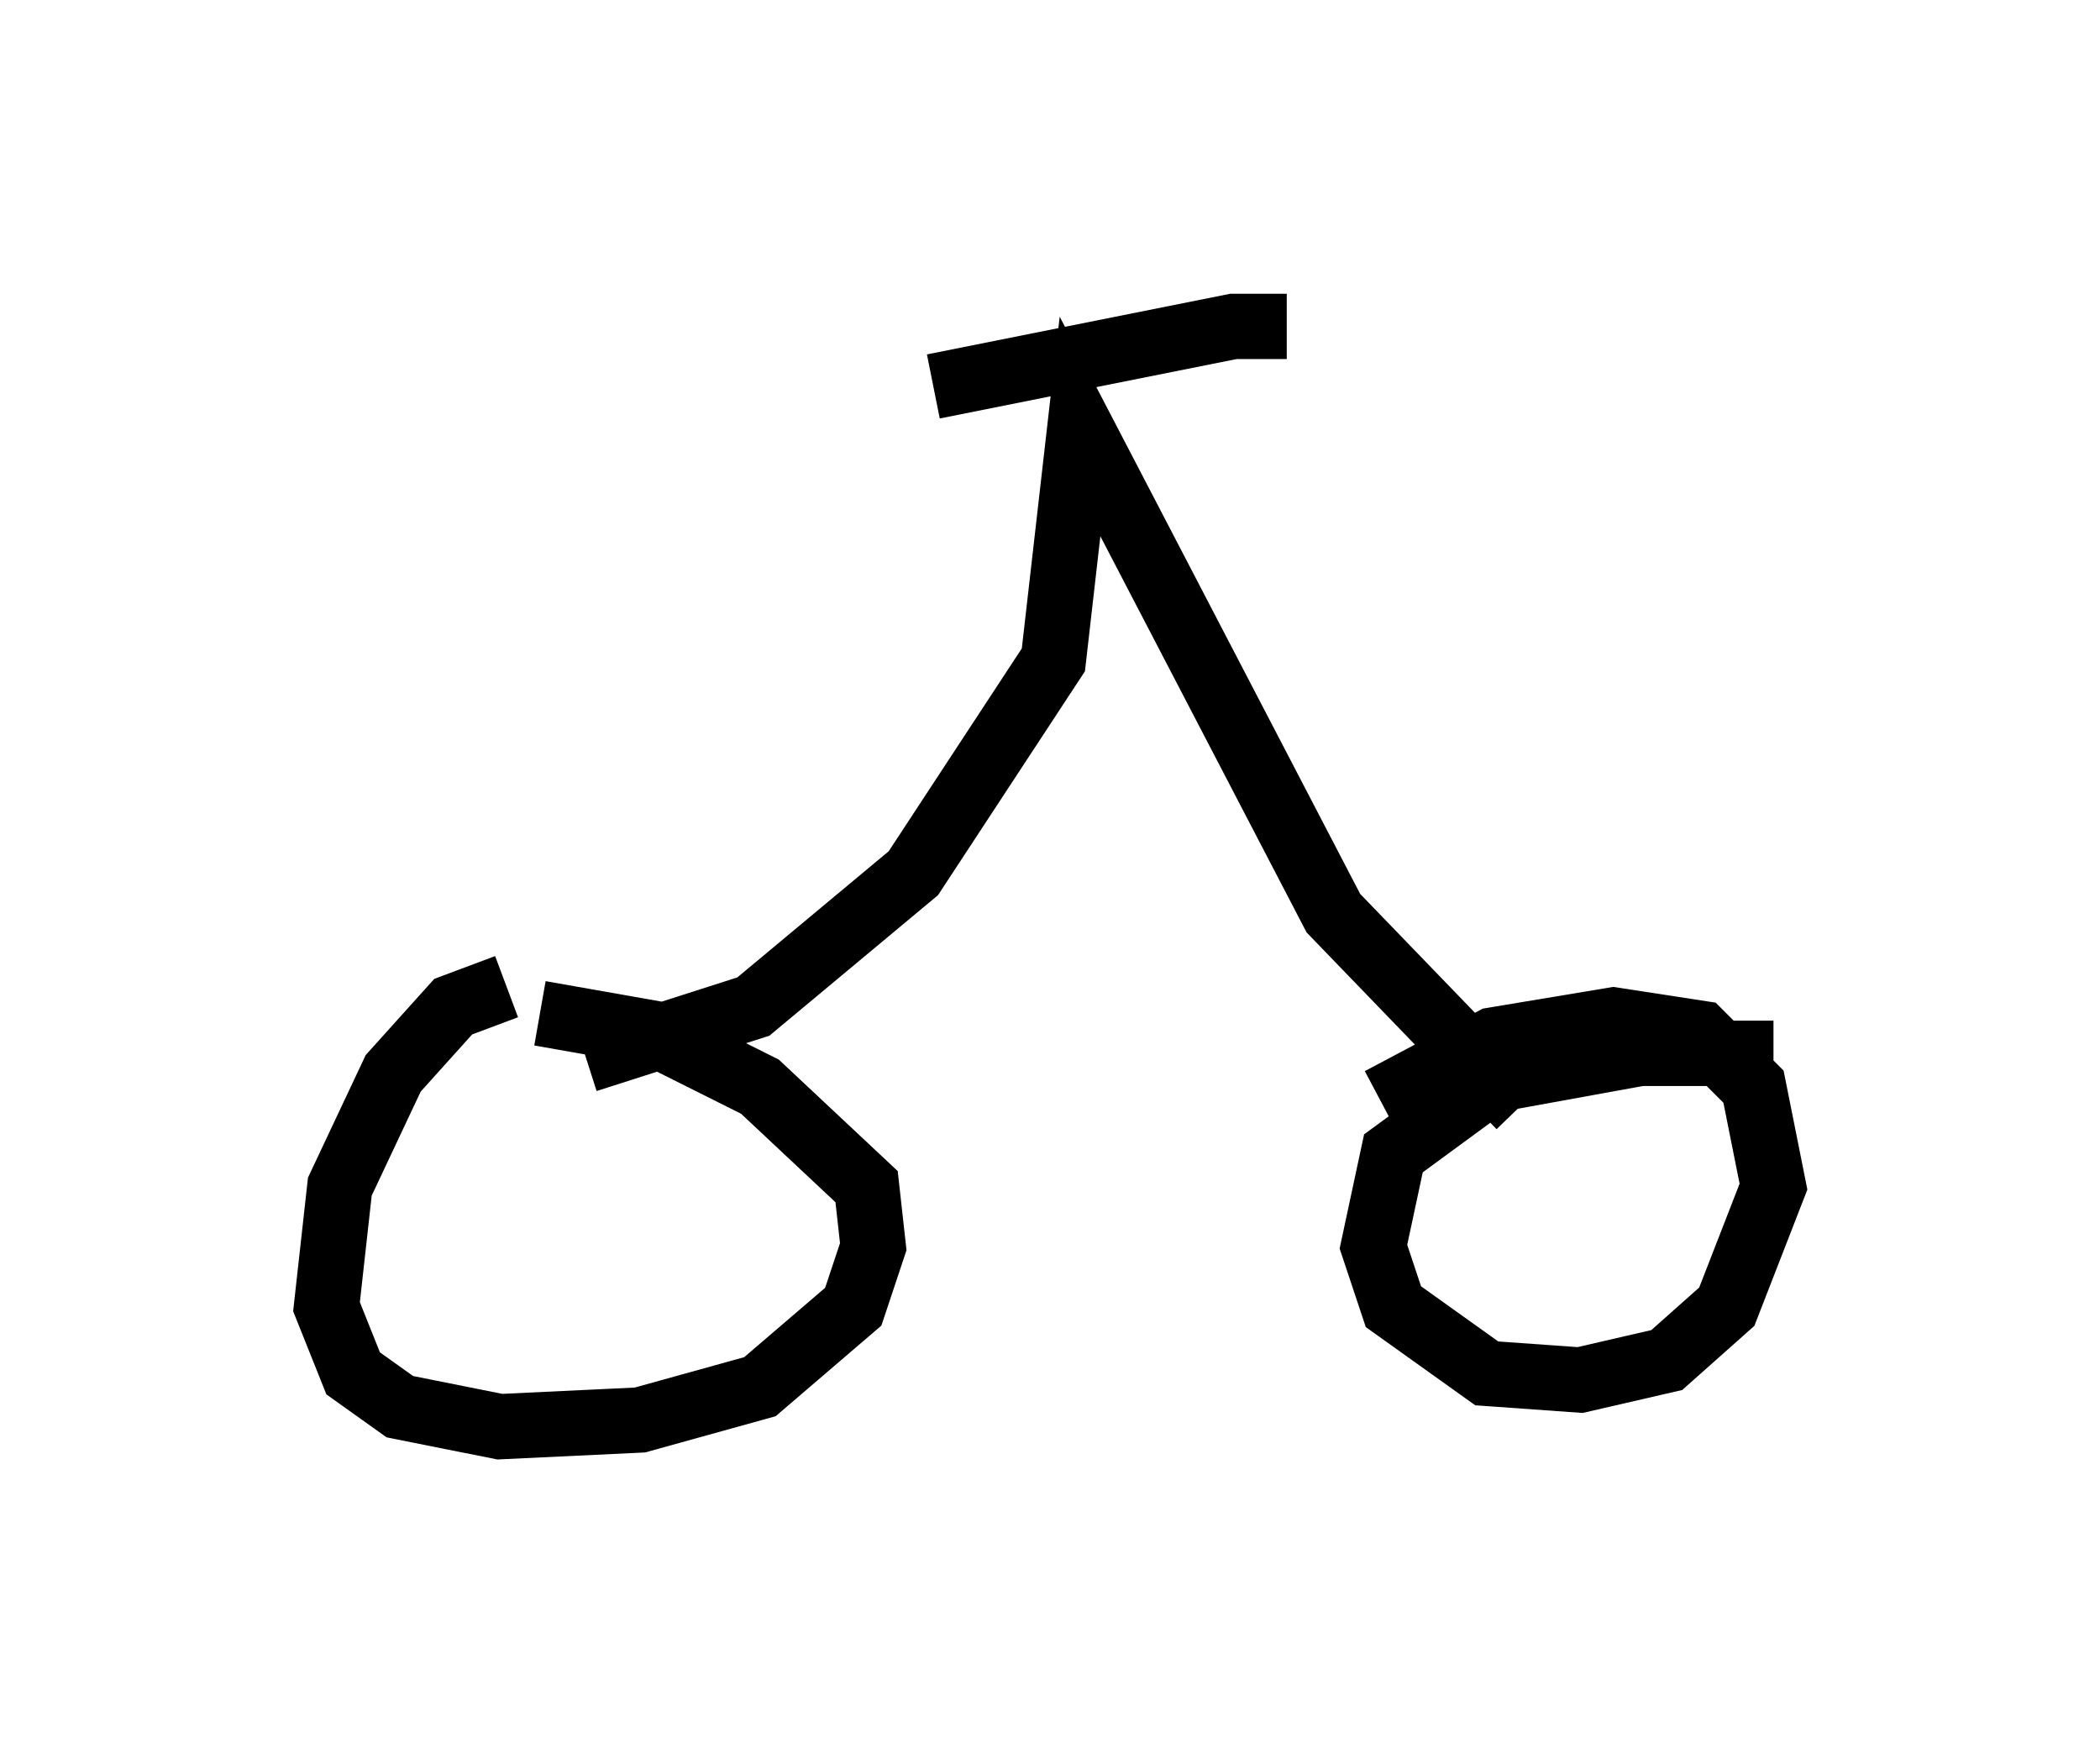 <?xml version="1.0" encoding="utf-8" ?>
<svg baseProfile="full" height="26.844" version="1.1" width="32.152" xmlns="http://www.w3.org/2000/svg" xmlns:ev="http://www.w3.org/2001/xml-events" xmlns:xlink="http://www.w3.org/1999/xlink"><defs /><rect fill="white" height="26.844" width="32.152" x="0" y="0" /><path d="M9.798, 15.413 m-2.042, -0.306 l-0.817, 0.306 -0.919, 1.021 l-0.817, 1.735 -0.204, 1.838 l0.408, 1.021 0.715, 0.51 l1.531, 0.306 2.144, -0.102 l1.838, -0.51 1.429, -1.225 l0.306, -0.919 -0.102, -0.919 l-1.633, -1.531 -1.633, -0.817 l-1.735, -0.306 m18.886, 0.613 l-2.042, 0.0 -2.246, 0.408 l-1.531, 1.123 -0.306, 1.429 l0.306, 0.919 1.429, 1.021 l1.429, 0.102 1.327, -0.306 l0.919, -0.817 0.715, -1.838 l-0.306, -1.531 -0.817, -0.817 l-1.327, -0.204 -1.838, 0.306 l-1.735, 0.919 m-12.148, -0.613 l2.552, -0.817 2.45, -2.042 l2.144, -3.267 0.408, -3.573 l3.879, 7.452 2.858, 2.96 m-8.983, -11.025 l4.594, -0.919 0.817, 0.0 " fill="none" stroke="black" stroke-width="1" /></svg>